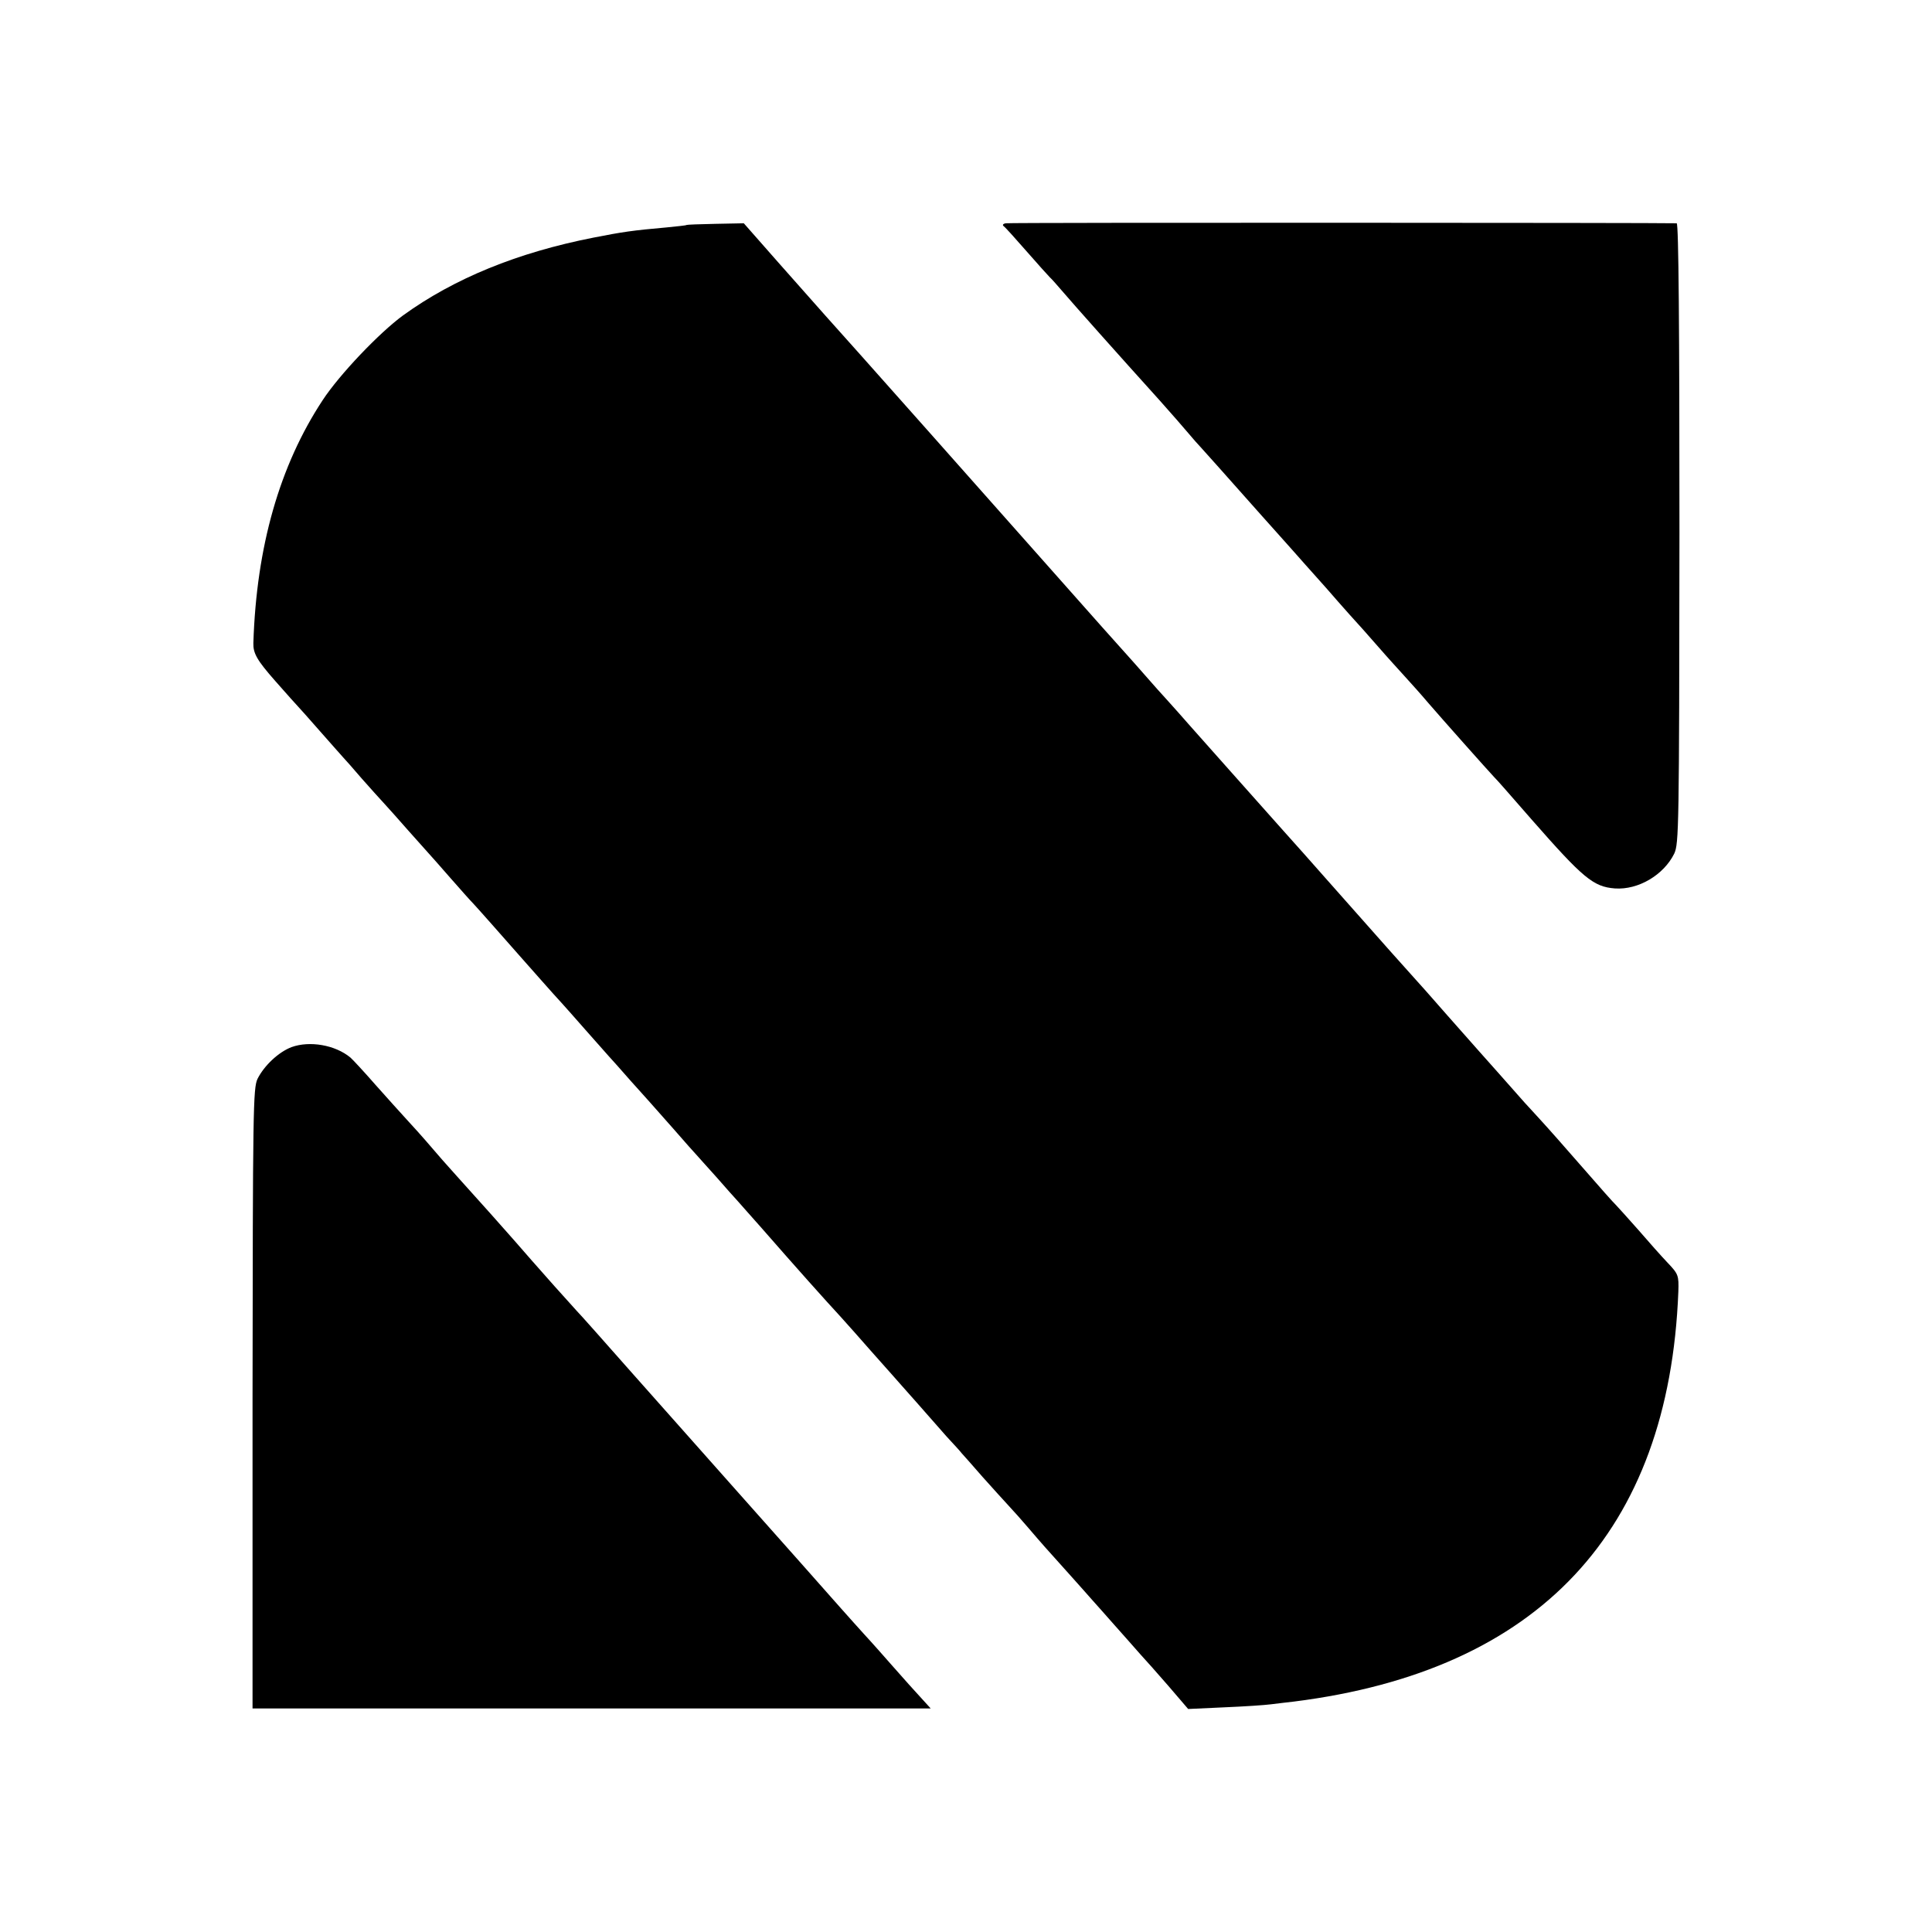 <?xml version="1.0" standalone="no"?>
<!DOCTYPE svg PUBLIC "-//W3C//DTD SVG 20010904//EN"
 "http://www.w3.org/TR/2001/REC-SVG-20010904/DTD/svg10.dtd">
<svg version="1.0" xmlns="http://www.w3.org/2000/svg"
 width="700pt" height="700pt" viewBox="0 0 700 700"
 preserveAspectRatio="xMidYMid meet">
<g transform="translate(0,700) scale(0.1,-0.1)"
fill="#000000" stroke="none">
<path d="M3645 6191 c-10 -1 -14 -6 -9 -10 5 -3 42 -44 83 -91 41 -47 79 -89
85 -95 6 -5 26 -28 45 -50 40 -47 203 -230 352 -395 42 -47 89 -101 105 -120
16 -19 36 -42 44 -50 25 -28 82 -91 165 -185 44 -49 84 -95 90 -101 5 -6 39
-44 75 -84 36 -41 72 -81 80 -90 8 -9 30 -34 49 -55 19 -22 55 -63 80 -91 25
-27 73 -81 106 -119 33 -38 76 -85 95 -106 19 -21 58 -64 85 -96 49 -57 219
-248 239 -269 13 -13 47 -52 136 -154 186 -212 223 -243 301 -249 85 -6 177
49 215 126 17 36 18 93 19 1161 0 748 -3 1122 -10 1123 -47 2 -2416 3 -2430 0z"/>
<path d="M2488 6185 c-2 -2 -34 -5 -73 -9 -124 -11 -158 -16 -265 -37 -275
-54 -505 -148 -690 -282 -86 -63 -230 -214 -291 -307 -156 -237 -240 -531
-251 -880 -1 -37 13 -62 79 -137 43 -49 80 -90 83 -93 3 -3 39 -43 80 -90 41
-47 80 -90 85 -96 6 -6 35 -39 65 -74 30 -34 66 -74 80 -89 14 -15 54 -60 90
-101 36 -40 70 -78 75 -84 6 -6 39 -44 75 -85 36 -41 74 -84 85 -95 17 -18
106 -119 165 -186 25 -28 133 -151 155 -174 11 -12 49 -55 85 -96 36 -41 74
-84 85 -96 11 -12 47 -52 80 -90 33 -37 65 -72 70 -78 6 -7 44 -50 85 -96 41
-47 79 -90 85 -96 5 -6 37 -41 70 -78 33 -38 69 -78 80 -90 11 -12 49 -56 85
-96 124 -142 234 -265 285 -320 27 -30 77 -86 110 -124 33 -37 69 -78 80 -90
11 -12 49 -56 85 -96 36 -41 85 -97 110 -125 25 -27 50 -54 55 -61 6 -6 39
-44 75 -85 36 -40 79 -88 95 -105 17 -18 49 -54 72 -81 47 -55 62 -72 153
-173 36 -40 72 -81 80 -90 8 -9 44 -49 79 -89 35 -39 76 -86 92 -104 16 -17
62 -69 102 -115 l72 -84 130 6 c72 3 148 8 170 11 22 3 60 7 84 10 887 112
1358 615 1392 1485 2 59 0 64 -39 105 -21 22 -69 76 -107 120 -39 44 -75 84
-81 90 -6 5 -60 66 -120 135 -60 69 -129 147 -154 174 -25 27 -49 54 -55 60
-54 61 -161 182 -165 186 -3 3 -54 61 -115 130 -60 69 -112 127 -115 130 -6 6
-138 154 -320 360 -51 58 -123 139 -160 180 -95 107 -311 349 -346 389 -16 18
-40 46 -54 61 -14 15 -38 43 -55 61 -24 28 -151 171 -200 225 -5 6 -37 42 -71
80 -255 288 -895 1009 -933 1050 -25 28 -102 115 -171 193 l-125 142 -102 -2
c-57 -1 -104 -3 -105 -4z"/>
<path d="M1056 3206 c-47 -18 -99 -67 -123 -115 -16 -34 -17 -112 -18 -1158
l0 -1123 35 0 c35 0 1411 0 2073 0 l349 0 -79 87 c-43 48 -91 103 -108 122
-16 18 -41 46 -55 61 -14 15 -52 58 -86 96 -33 38 -211 238 -394 444 -183 206
-347 391 -364 410 -83 94 -191 216 -196 220 -3 3 -39 43 -81 90 -70 79 -101
114 -146 166 -19 22 -140 158 -209 234 -38 42 -60 67 -114 130 -12 14 -40 45
-63 70 -23 25 -76 84 -117 130 -41 47 -82 91 -90 98 -55 46 -148 62 -214 38z"/>
</g>
</svg>
